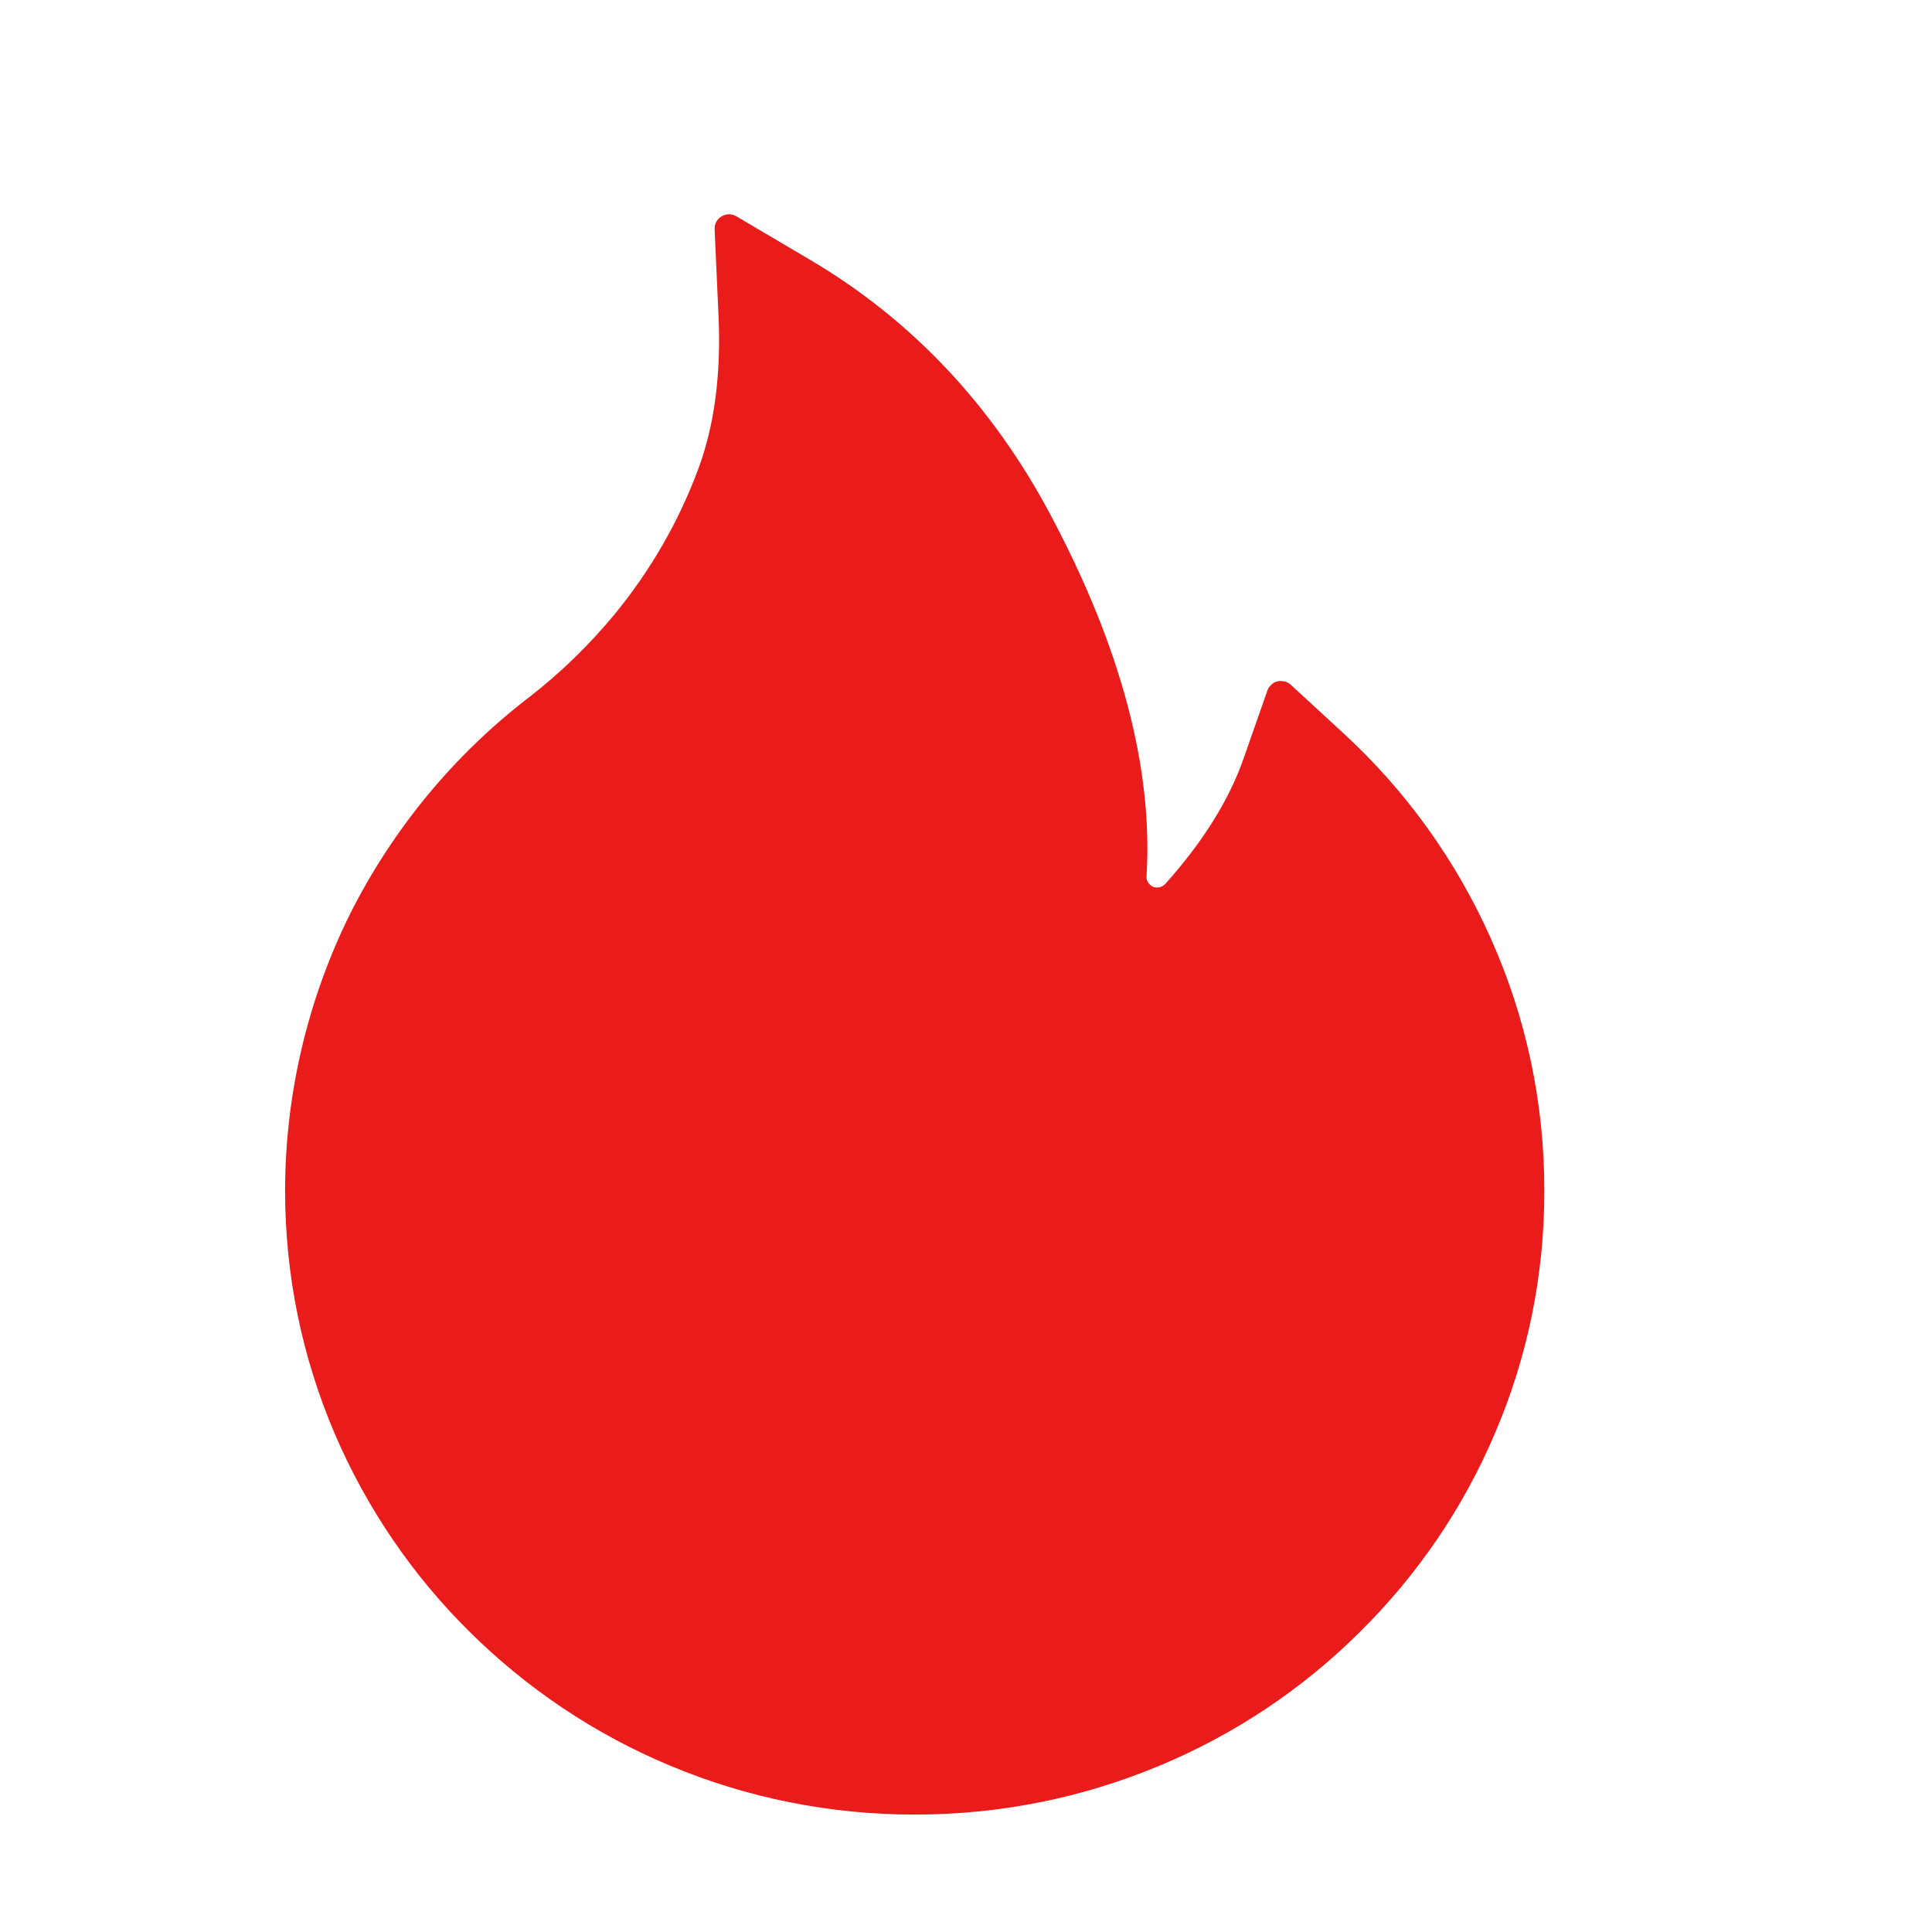 <svg width="9" height="9" viewBox="0 0 9 9" fill="none" xmlns="http://www.w3.org/2000/svg">
    <g clip-path="url(#clip0_586_142)">
        <path d="M6.945 4.372C6.783 4.008 6.548 3.681 6.254 3.412L6.012 3.189C6.004 3.182 5.994 3.177 5.983 3.174C5.972 3.172 5.961 3.172 5.95 3.174C5.94 3.177 5.93 3.182 5.922 3.19C5.914 3.197 5.907 3.207 5.904 3.217L5.795 3.528C5.728 3.723 5.604 3.922 5.428 4.118C5.416 4.13 5.403 4.134 5.394 4.134C5.385 4.135 5.37 4.134 5.358 4.122C5.346 4.112 5.34 4.097 5.341 4.082C5.372 3.58 5.222 3.015 4.894 2.399C4.622 1.887 4.245 1.488 3.773 1.21L3.429 1.007C3.384 0.981 3.326 1.016 3.329 1.068L3.347 1.468C3.36 1.741 3.328 1.983 3.253 2.184C3.162 2.43 3.03 2.658 2.862 2.863C2.744 3.005 2.612 3.134 2.466 3.247C2.114 3.517 1.829 3.863 1.63 4.259C1.432 4.659 1.329 5.099 1.328 5.545C1.328 5.938 1.406 6.319 1.559 6.678C1.707 7.024 1.921 7.338 2.188 7.602C2.458 7.869 2.772 8.079 3.121 8.225C3.482 8.376 3.866 8.453 4.261 8.453C4.657 8.453 5.04 8.376 5.402 8.225C5.75 8.08 6.067 7.869 6.334 7.603C6.604 7.336 6.816 7.025 6.963 6.679C7.117 6.321 7.195 5.935 7.194 5.546C7.194 5.139 7.111 4.744 6.945 4.372Z" fill="#E91B1B"/>
    </g>
    <defs>
        <clipPath id="clip0_586_142">
            <rect width="8.532" height="8.532" fill="white" transform="translate(-0.006 0.462)"/>
        </clipPath>
    </defs>
</svg>

